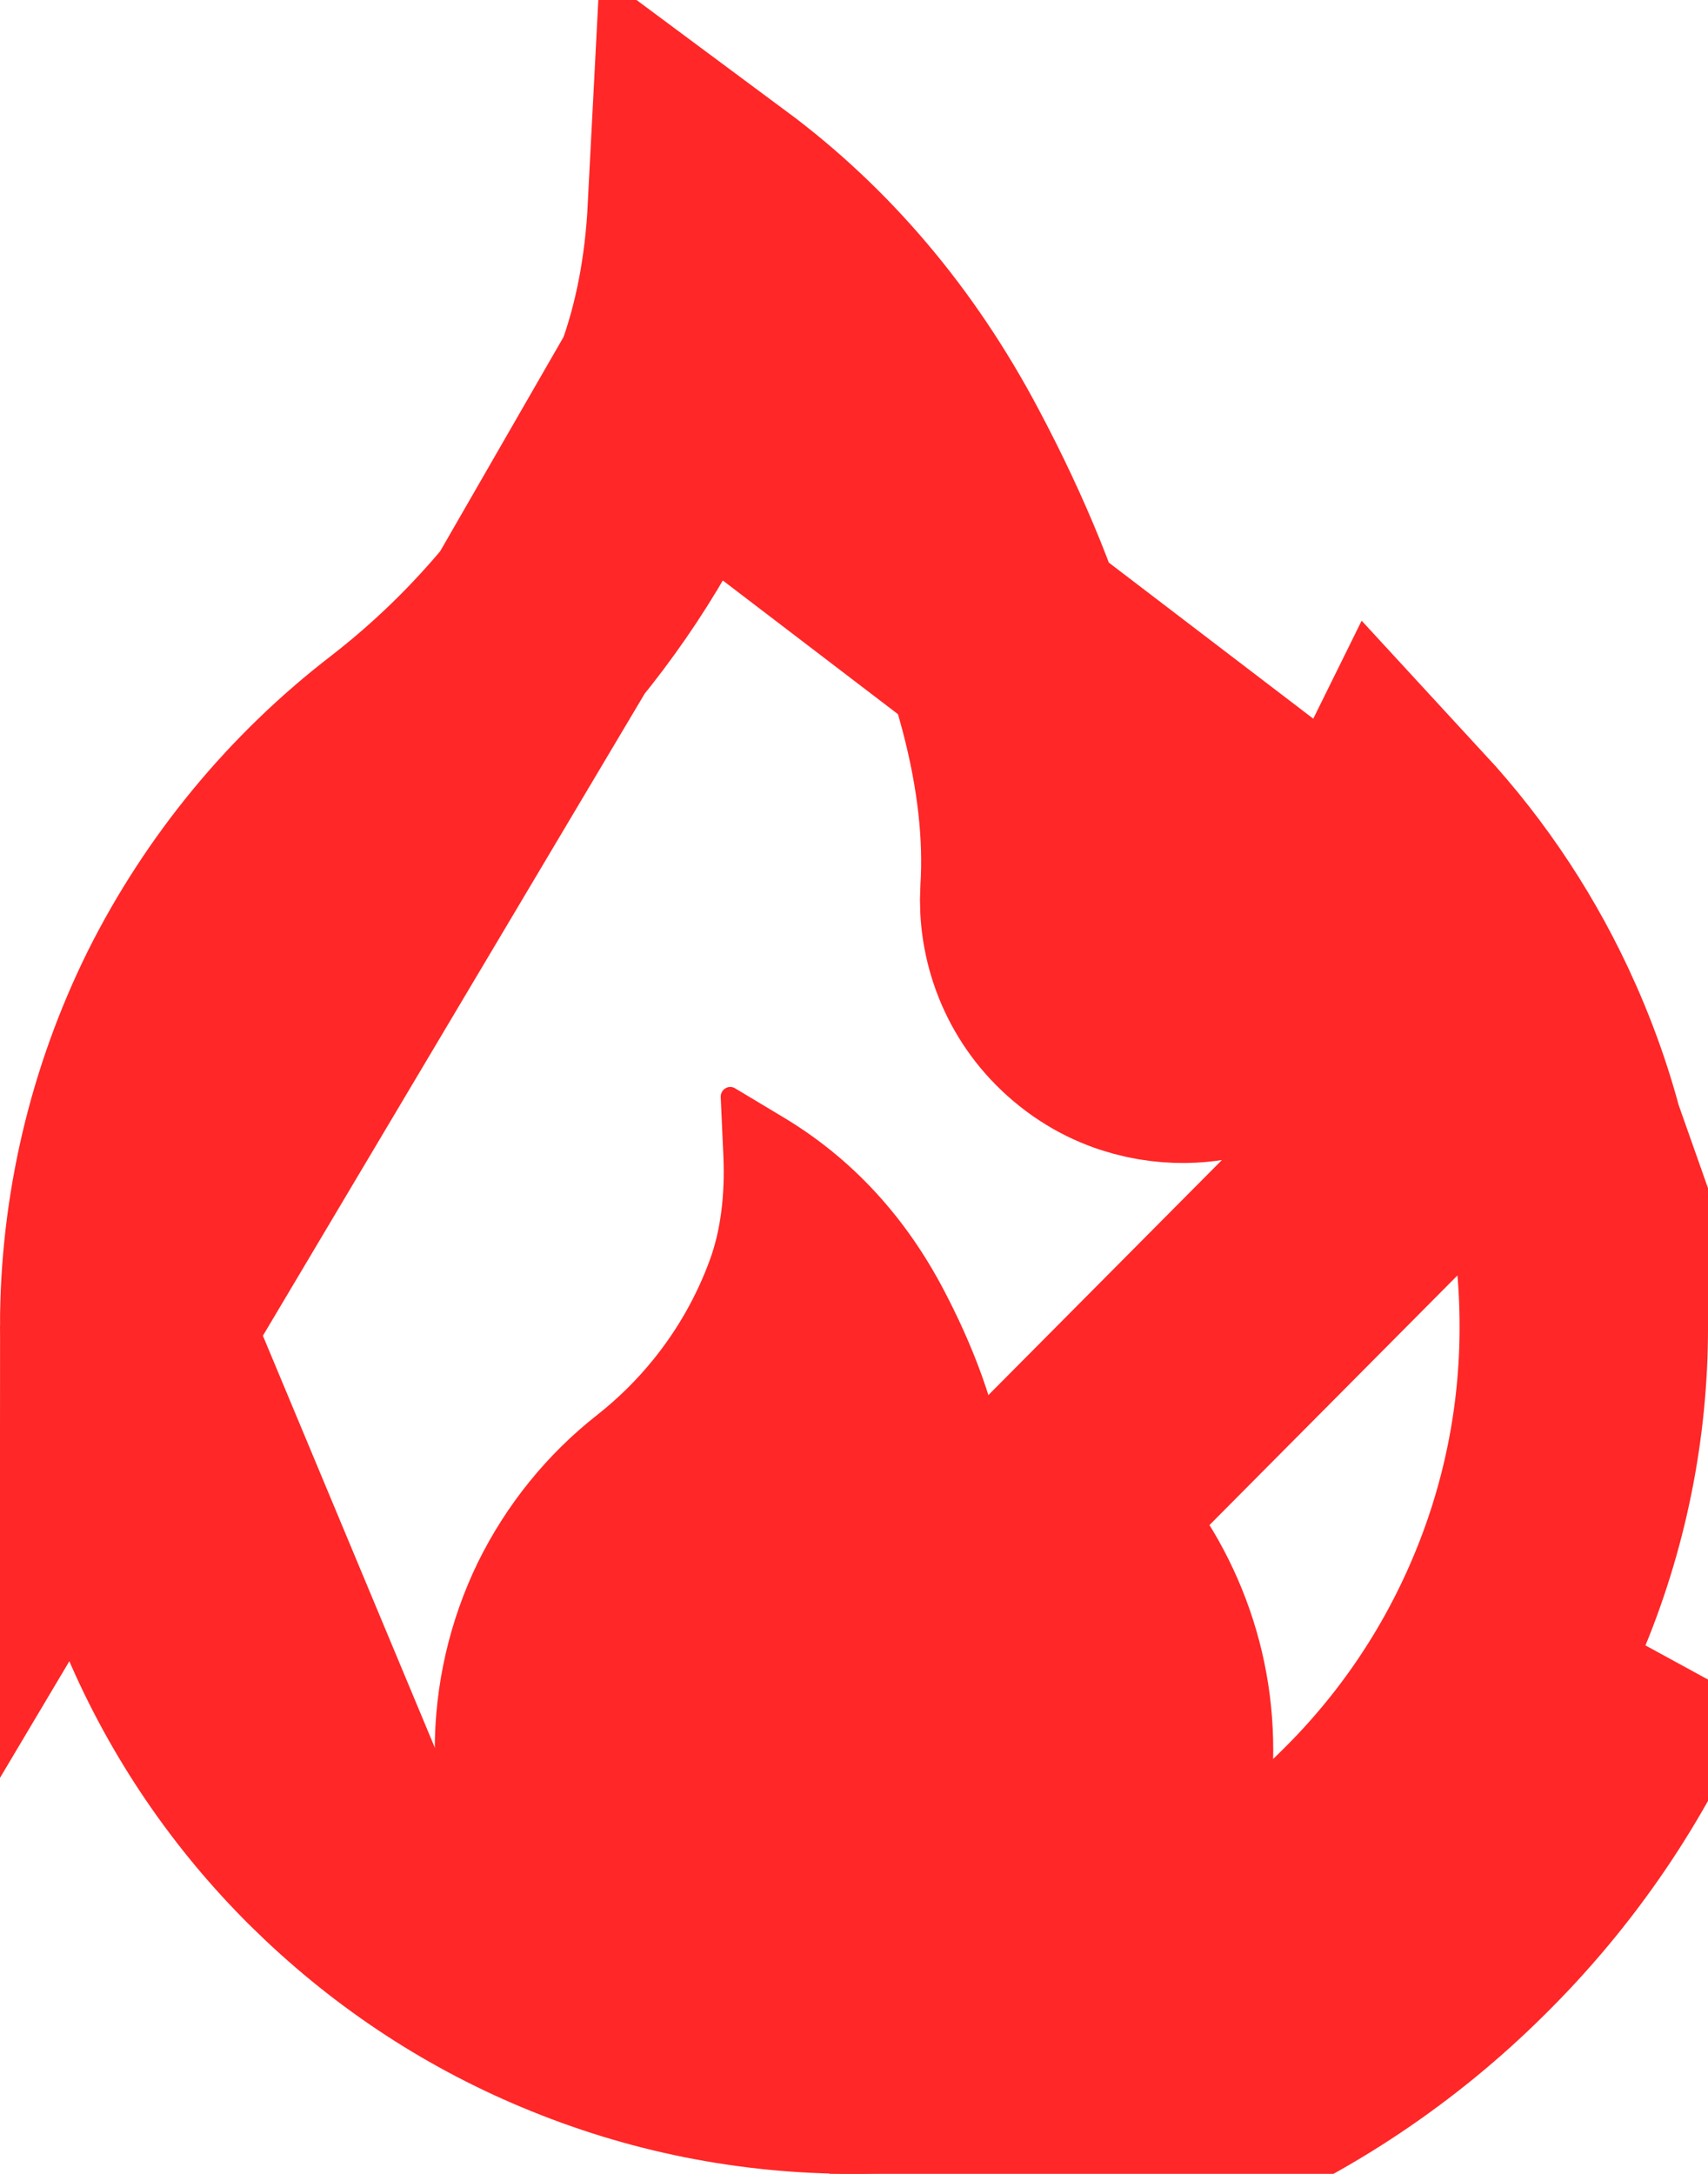 <svg width="55" height="70" viewBox="0 0 55 70" fill="none" xmlns="http://www.w3.org/2000/svg">
<path d="M49.009 33.304L49.008 33.301C47.977 30.977 46.573 28.844 44.857 26.983C43.995 28.731 42.818 30.398 41.416 31.963L41.39 31.991L41.364 32.02C40.379 33.076 39.2 33.367 38.48 33.432C37.606 33.512 36.263 33.35 35.109 32.308C34.035 31.349 33.561 30 33.631 28.735L33.632 28.723L33.633 28.711C33.862 24.969 32.757 20.401 29.899 15.031L29.896 15.025C28.092 11.624 25.751 8.881 22.922 6.781C22.817 8.812 22.458 10.751 21.795 12.529L49.009 33.304ZM49.009 33.304C50.335 36.286 51 39.441 51 42.703L51 42.711C51.006 45.826 50.379 48.909 49.157 51.773L49.156 51.776C47.976 54.545 46.287 57.037 44.125 59.176L44.119 59.181L44.114 59.186C41.975 61.318 39.442 63.011 36.656 64.172L36.654 64.173C33.754 65.384 30.685 66 27.5 66C24.315 66 21.249 65.384 18.354 64.168L18.348 64.166M49.009 33.304L18.348 64.166M46.938 62.02C44.43 64.518 41.461 66.503 38.195 67.864C34.805 69.28 31.211 70 27.5 70L46.938 62.02ZM46.938 62.02C49.469 59.516 51.453 56.59 52.836 53.343L46.938 62.02ZM17.468 20.046L17.466 20.048C16.178 21.617 14.718 23.036 13.113 24.279L13.104 24.286L13.104 24.286C10.29 26.452 8.001 29.228 6.409 32.406C4.827 35.604 4.002 39.125 4 42.695L17.468 20.046ZM17.468 20.046C19.323 17.784 20.78 15.256 21.795 12.531L17.468 20.046ZM18.348 64.166C15.557 62.999 13.049 61.318 10.876 59.169L18.348 64.166ZM5.843 51.764C4.619 48.894 4 45.854 4 42.697L10.875 59.168C8.737 57.049 7.027 54.535 5.843 51.764Z" stroke="#FF2727" stroke-width="8"/>
<path d="M39.853 50.839C39.109 49.13 38.026 47.596 36.674 46.333L35.558 45.288C35.52 45.254 35.474 45.229 35.425 45.217C35.376 45.205 35.324 45.205 35.275 45.218C35.226 45.23 35.18 45.255 35.143 45.29C35.105 45.325 35.076 45.369 35.059 45.417L34.561 46.877C34.25 47.792 33.678 48.727 32.869 49.646C32.816 49.705 32.754 49.721 32.712 49.724C32.67 49.728 32.605 49.721 32.547 49.666C32.493 49.619 32.467 49.548 32.47 49.478C32.612 47.123 31.922 44.467 30.411 41.576C29.161 39.174 27.423 37.3 25.253 35.994L23.669 35.043C23.462 34.918 23.197 35.082 23.208 35.329L23.293 37.206C23.35 38.489 23.204 39.624 22.859 40.567C22.438 41.721 21.831 42.792 21.057 43.755C20.518 44.424 19.907 45.029 19.235 45.558C17.618 46.826 16.303 48.451 15.388 50.311C14.476 52.188 14.001 54.253 14 56.347C14 58.194 14.357 59.981 15.062 61.668C15.744 63.291 16.727 64.764 17.958 66.006C19.201 67.258 20.643 68.243 22.25 68.928C23.914 69.64 25.678 70 27.5 70C29.322 70 31.086 69.64 32.75 68.932C34.353 68.251 35.811 67.259 37.042 66.01C38.285 64.758 39.259 63.295 39.938 61.672C40.642 59.99 41.004 58.18 41 56.351C41 54.442 40.616 52.588 39.853 50.839Z" fill="#FF2727"/>
</svg>
